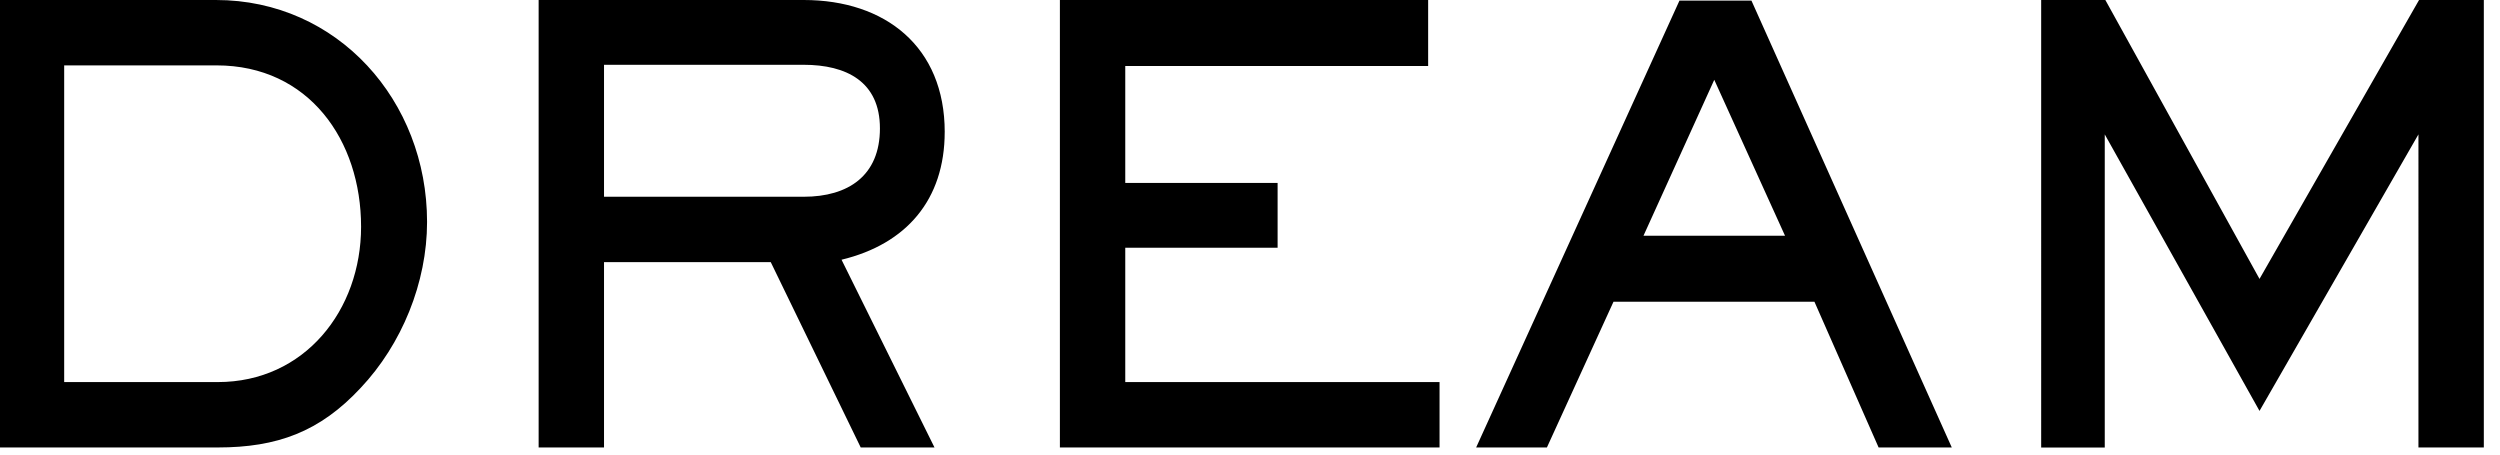<svg viewBox="0 0 143 26" xmlns="http://www.w3.org/2000/svg"><g fill="none" fill-rule="evenodd"><path d="M0-15h144v60H0z"/><path d="M24.428 12.695c0 3.465-1.441 7-3.808 9.504-2.333 2.504-4.77 3.396-8.166 3.396H0V0h12.35c6.966 0 12.078 5.764 12.078 12.695zm-3.774.274c0-4.94-2.985-9.229-8.269-9.229H3.671v18.115h8.783c4.975 0 8.2-4.117 8.2-8.886zm33.383-5.42c0 3.877-2.196 6.415-5.901 7.307l5.318 10.74h-4.22l-5.147-10.603H34.55v10.602h-3.74V0h15.165c4.666 0 8.063 2.677 8.063 7.549zm-3.705-.206c0-2.676-1.922-3.637-4.358-3.637H34.55v7.548h11.425c2.54 0 4.357-1.2 4.357-3.911zm32.01 18.253H60.626V0H81.69v3.774H64.365v6.69h8.714v3.706h-8.714v7.685h17.977v3.74zm29.3 0h-4.185l-3.671-8.337H92.292l-3.809 8.337h-4.048L96.065.035h4.118l11.459 25.56zm-9.538-12.111l-4.048-8.92-4.049 8.92h8.097zm39.971 12.11h-3.74V7.686l-9.091 15.818-8.852-15.817v17.91h-3.637V0h3.671l8.818 15.954L138.37 0h3.705v25.595z" fill="#000"/></g></svg>
